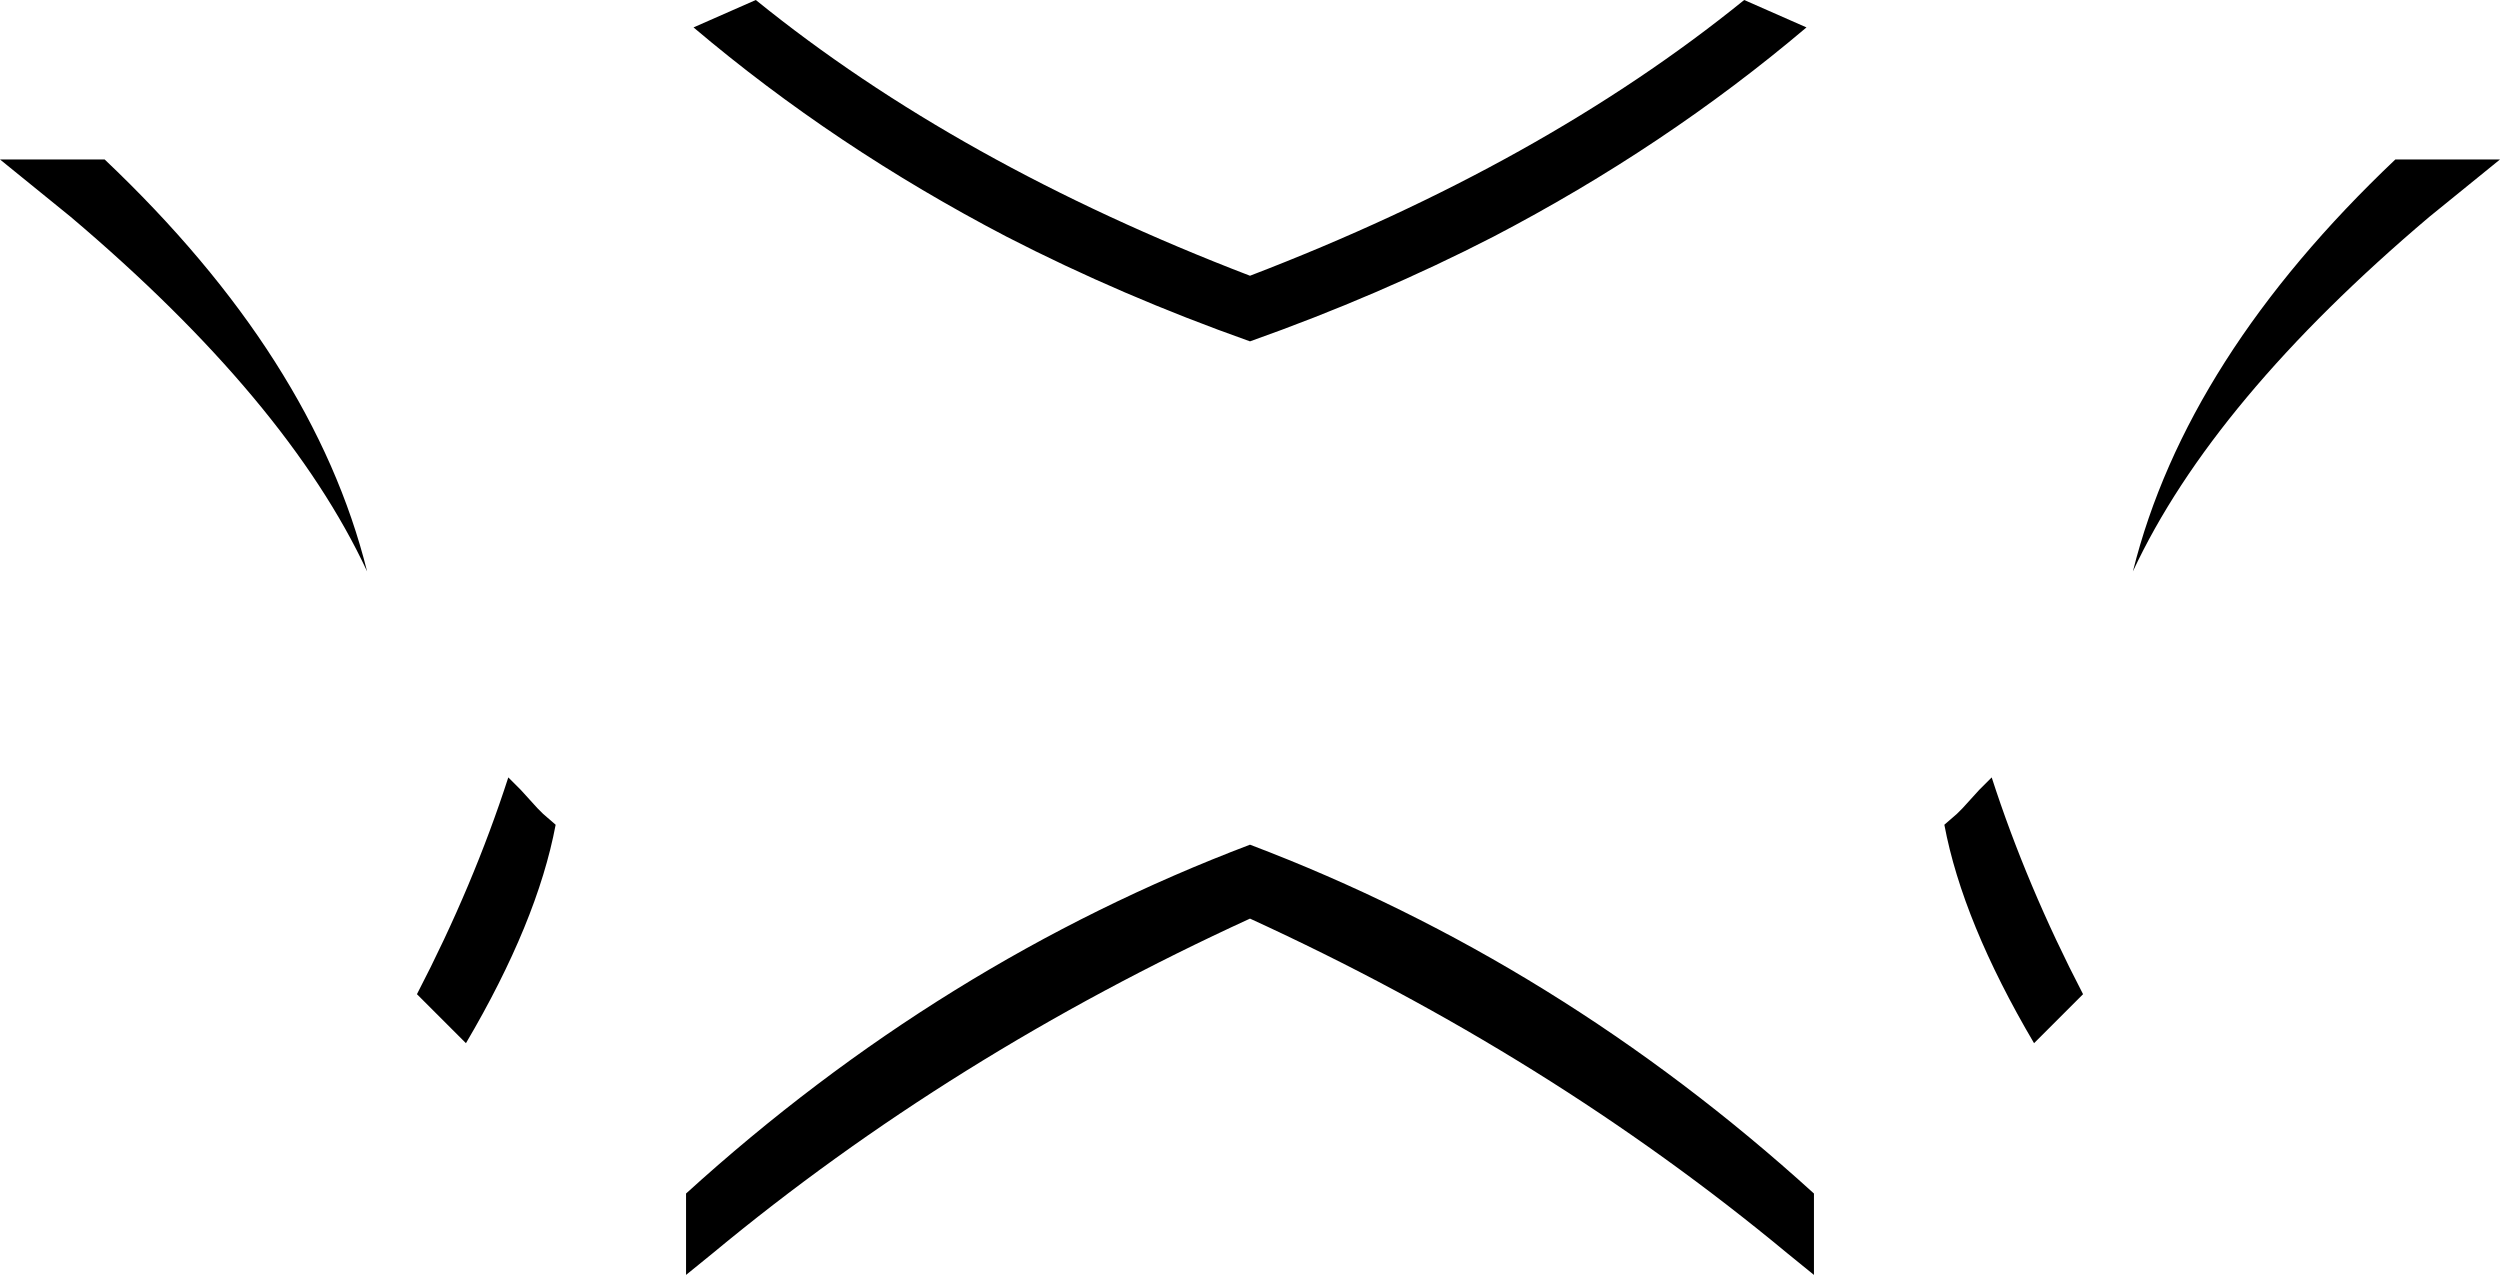 <?xml version="1.0" encoding="UTF-8" standalone="no"?>
<svg xmlns:xlink="http://www.w3.org/1999/xlink" height="76.75px" width="150.5px" xmlns="http://www.w3.org/2000/svg">
  <g transform="matrix(1.0, 0.0, 0.0, 1.0, -324.6, -220.8)">
    <path d="M470.85 233.85 Q457.8 244.9 453.0 255.2 456.2 242.35 468.8 230.4 L475.1 230.4 470.85 233.85 M414.5 235.05 Q407.6 238.6 399.85 241.35 392.1 238.6 385.2 235.05 374.85 229.65 366.35 222.45 L370.1 220.8 Q382.25 230.65 399.85 237.4 417.45 230.65 429.6 220.8 L433.35 222.45 Q424.85 229.65 414.5 235.05 M444.5 267.6 Q446.6 274.1 450.0 280.65 L447.05 283.6 Q442.75 276.3 441.65 270.45 L442.4 269.8 442.75 269.45 443.75 268.35 444.5 267.6 M330.9 230.4 Q343.5 242.35 346.7 255.2 341.9 244.9 328.85 233.85 L324.6 230.4 330.9 230.4 M365.9 292.65 Q381.25 278.7 399.85 271.65 418.45 278.7 433.8 292.65 L433.8 297.55 432.2 296.25 Q417.85 284.35 399.85 276.1 381.85 284.35 367.5 296.25 L365.9 297.55 365.9 292.65 M355.2 267.6 L355.95 268.35 356.95 269.45 357.3 269.8 358.05 270.45 Q356.95 276.3 352.65 283.6 L349.7 280.65 Q353.1 274.1 355.2 267.6" fill="#000000" fill-rule="evenodd" stroke="none"/>
  </g>
</svg>
